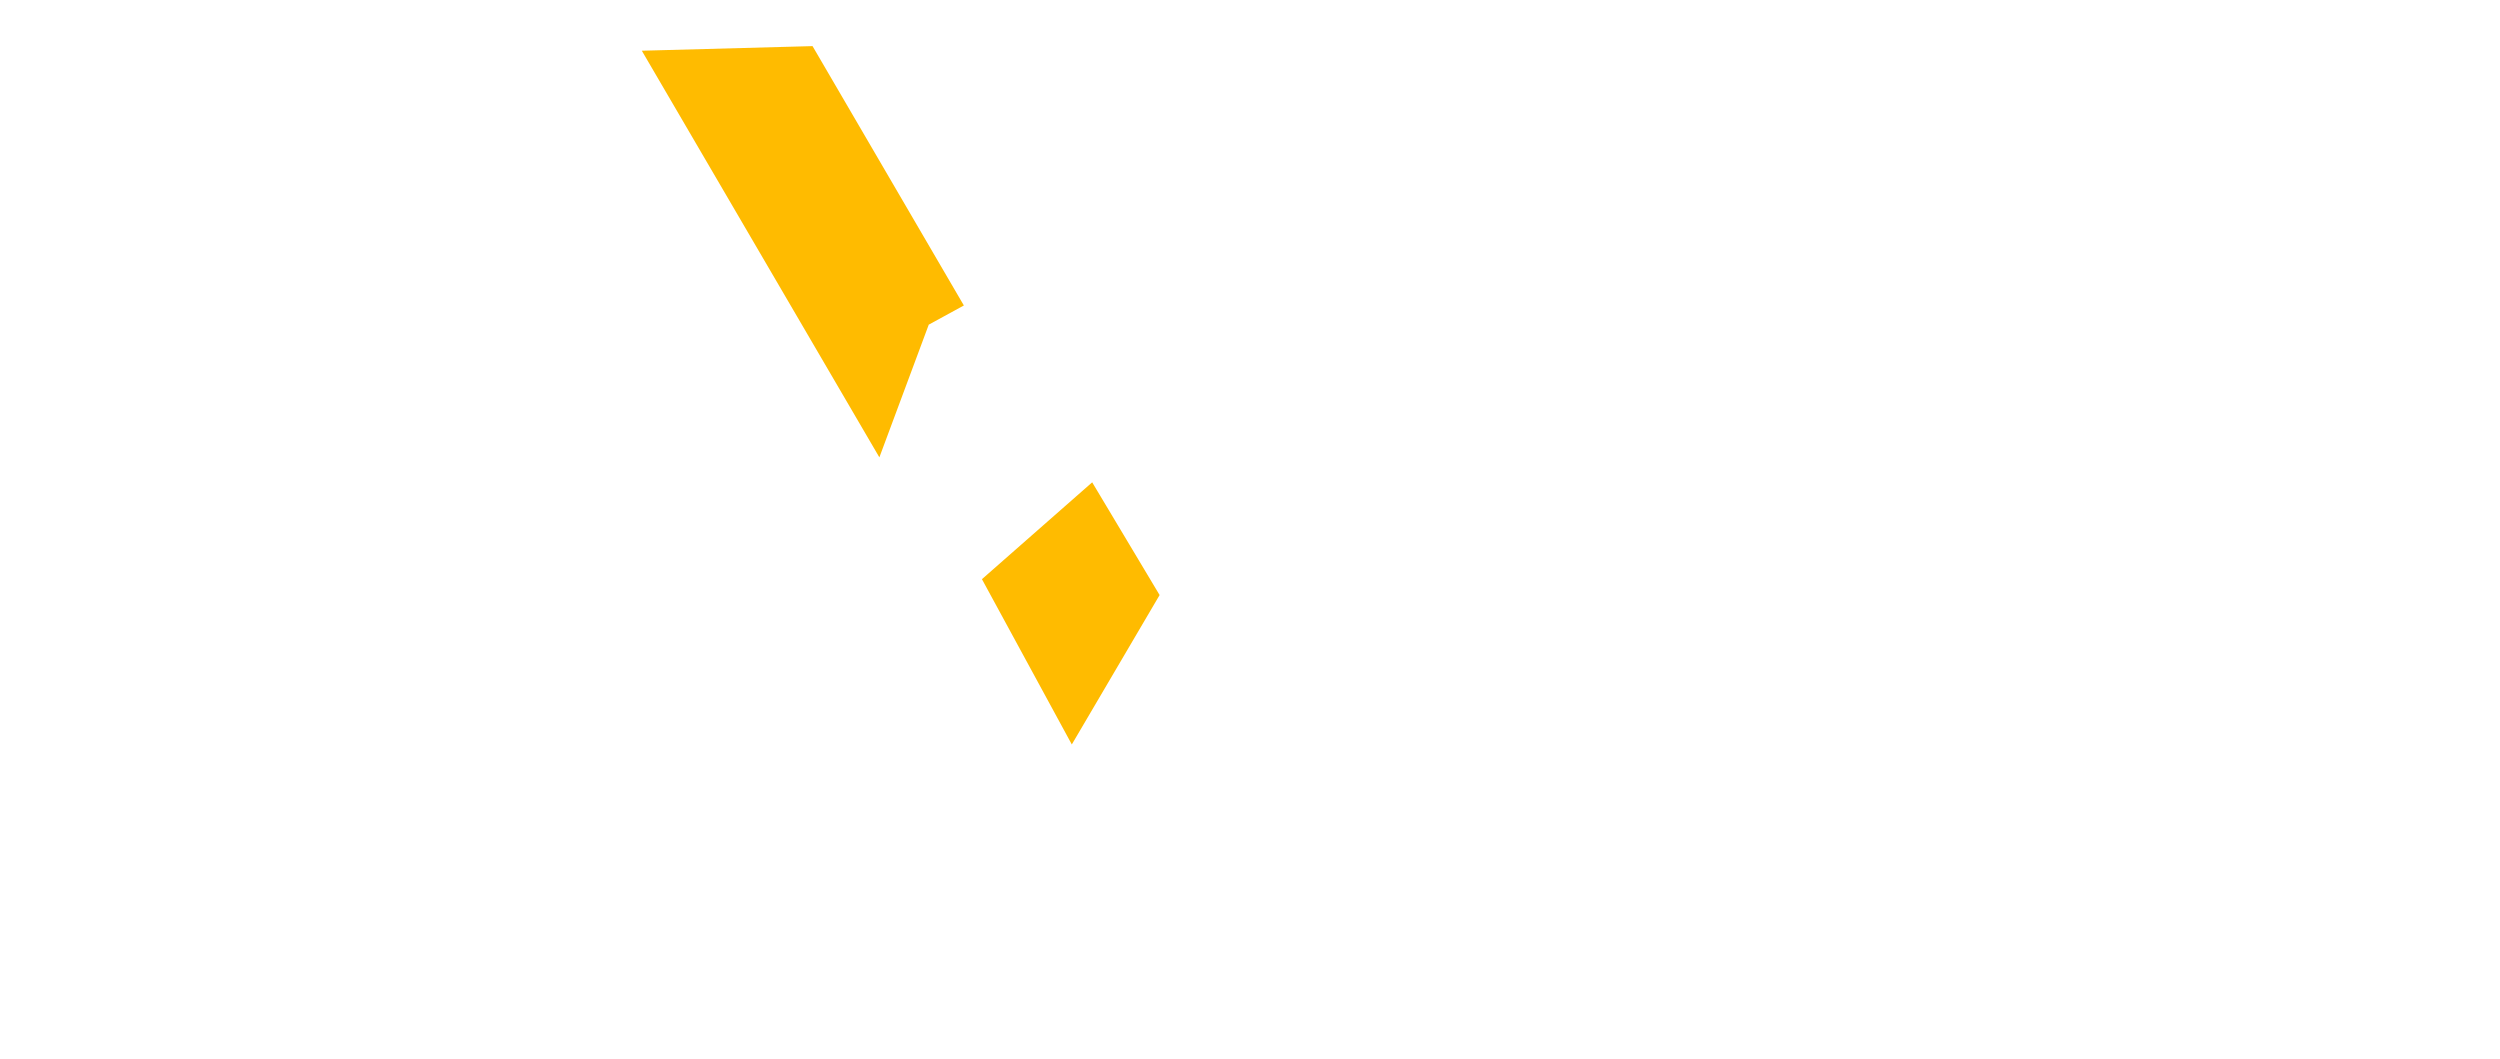 <svg width="1301" height="551" viewBox="0 0 1301 551" fill="none" xmlns="http://www.w3.org/2000/svg">
<ellipse cx="4.5" cy="107.986" rx="4.5" ry="4.492" fill="white" fill-opacity="0.38"/>
<ellipse cx="43.5" cy="107.986" rx="4.5" ry="4.492" fill="white" fill-opacity="0.38"/>
<ellipse cx="82.5" cy="107.986" rx="4.5" ry="4.492" fill="white" fill-opacity="0.38"/>
<ellipse cx="121.5" cy="107.986" rx="4.5" ry="4.492" fill="white" fill-opacity="0.38"/>
<ellipse cx="160.5" cy="107.986" rx="4.5" ry="4.492" fill="white" fill-opacity="0.38"/>
<ellipse cx="199.5" cy="107.986" rx="4.5" ry="4.492" fill="white" fill-opacity="0.38"/>
<ellipse cx="4.5" cy="146.916" rx="4.5" ry="4.492" fill="white" fill-opacity="0.38"/>
<ellipse cx="43.5" cy="146.916" rx="4.5" ry="4.492" fill="white" fill-opacity="0.38"/>
<ellipse cx="82.5" cy="146.916" rx="4.5" ry="4.492" fill="white" fill-opacity="0.38"/>
<ellipse cx="121.5" cy="146.916" rx="4.5" ry="4.492" fill="white" fill-opacity="0.38"/>
<ellipse cx="160.5" cy="146.916" rx="4.5" ry="4.492" fill="white" fill-opacity="0.38"/>
<ellipse cx="199.5" cy="146.916" rx="4.5" ry="4.492" fill="white" fill-opacity="0.38"/>
<ellipse cx="4.5" cy="179.857" rx="4.5" ry="4.492" fill="white" fill-opacity="0.38"/>
<ellipse cx="43.5" cy="179.857" rx="4.5" ry="4.492" fill="white" fill-opacity="0.38"/>
<ellipse cx="82.5" cy="179.857" rx="4.5" ry="4.492" fill="white" fill-opacity="0.38"/>
<ellipse cx="121.5" cy="179.857" rx="4.5" ry="4.492" fill="white" fill-opacity="0.38"/>
<ellipse cx="160.5" cy="179.857" rx="4.5" ry="4.492" fill="white" fill-opacity="0.38"/>
<ellipse cx="199.5" cy="179.857" rx="4.5" ry="4.492" fill="white" fill-opacity="0.38"/>
<ellipse cx="4.5" cy="212.797" rx="4.5" ry="4.492" fill="white" fill-opacity="0.38"/>
<ellipse cx="43.5" cy="212.797" rx="4.5" ry="4.492" fill="white" fill-opacity="0.38"/>
<ellipse cx="82.5" cy="212.797" rx="4.5" ry="4.492" fill="white" fill-opacity="0.38"/>
<ellipse cx="121.5" cy="212.797" rx="4.5" ry="4.492" fill="white" fill-opacity="0.38"/>
<ellipse cx="160.5" cy="212.797" rx="4.5" ry="4.492" fill="white" fill-opacity="0.38"/>
<ellipse cx="199.5" cy="212.797" rx="4.5" ry="4.492" fill="white" fill-opacity="0.38"/>
<ellipse cx="4.5" cy="245.738" rx="4.5" ry="4.492" fill="white" fill-opacity="0.38"/>
<ellipse cx="43.5" cy="245.738" rx="4.5" ry="4.492" fill="white" fill-opacity="0.38"/>
<ellipse cx="82.5" cy="245.738" rx="4.5" ry="4.492" fill="white" fill-opacity="0.38"/>
<ellipse cx="121.5" cy="245.738" rx="4.5" ry="4.492" fill="white" fill-opacity="0.38"/>
<ellipse cx="160.5" cy="245.738" rx="4.5" ry="4.492" fill="white" fill-opacity="0.38"/>
<ellipse cx="199.5" cy="245.738" rx="4.5" ry="4.492" fill="white" fill-opacity="0.38"/>
<ellipse cx="754.5" cy="221.781" rx="4.5" ry="4.492" fill="white" fill-opacity="0.38"/>
<ellipse cx="793.5" cy="221.781" rx="4.5" ry="4.492" fill="white" fill-opacity="0.38"/>
<ellipse cx="832.5" cy="221.781" rx="4.5" ry="4.492" fill="white" fill-opacity="0.38"/>
<ellipse cx="871.5" cy="221.781" rx="4.5" ry="4.492" fill="white" fill-opacity="0.38"/>
<ellipse cx="910.5" cy="221.781" rx="4.5" ry="4.492" fill="white" fill-opacity="0.38"/>
<ellipse cx="949.5" cy="221.781" rx="4.5" ry="4.492" fill="white" fill-opacity="0.38"/>
<ellipse cx="754.5" cy="260.711" rx="4.5" ry="4.492" fill="white" fill-opacity="0.38"/>
<ellipse cx="793.5" cy="260.711" rx="4.5" ry="4.492" fill="white" fill-opacity="0.38"/>
<ellipse cx="832.5" cy="260.711" rx="4.5" ry="4.492" fill="white" fill-opacity="0.38"/>
<ellipse cx="871.5" cy="260.711" rx="4.5" ry="4.492" fill="white" fill-opacity="0.38"/>
<ellipse cx="910.5" cy="260.711" rx="4.5" ry="4.492" fill="white" fill-opacity="0.38"/>
<ellipse cx="949.5" cy="260.711" rx="4.5" ry="4.492" fill="white" fill-opacity="0.38"/>
<ellipse cx="754.5" cy="293.651" rx="4.5" ry="4.492" fill="white" fill-opacity="0.38"/>
<ellipse cx="793.5" cy="293.651" rx="4.5" ry="4.492" fill="white" fill-opacity="0.38"/>
<ellipse cx="832.5" cy="293.651" rx="4.5" ry="4.492" fill="white" fill-opacity="0.38"/>
<ellipse cx="871.5" cy="293.651" rx="4.5" ry="4.492" fill="white" fill-opacity="0.38"/>
<ellipse cx="910.5" cy="293.651" rx="4.5" ry="4.492" fill="white" fill-opacity="0.38"/>
<ellipse cx="949.5" cy="293.651" rx="4.5" ry="4.492" fill="white" fill-opacity="0.38"/>
<ellipse cx="754.5" cy="326.592" rx="4.5" ry="4.492" fill="white" fill-opacity="0.38"/>
<ellipse cx="793.5" cy="326.592" rx="4.5" ry="4.492" fill="white" fill-opacity="0.38"/>
<ellipse cx="832.5" cy="326.592" rx="4.5" ry="4.492" fill="white" fill-opacity="0.38"/>
<ellipse cx="871.5" cy="326.592" rx="4.5" ry="4.492" fill="white" fill-opacity="0.38"/>
<ellipse cx="910.5" cy="326.592" rx="4.5" ry="4.492" fill="white" fill-opacity="0.38"/>
<ellipse cx="949.5" cy="326.592" rx="4.5" ry="4.492" fill="white" fill-opacity="0.38"/>
<ellipse cx="754.5" cy="359.533" rx="4.5" ry="4.492" fill="white" fill-opacity="0.38"/>
<ellipse cx="793.5" cy="359.533" rx="4.5" ry="4.492" fill="white" fill-opacity="0.38"/>
<ellipse cx="832.5" cy="359.533" rx="4.5" ry="4.492" fill="white" fill-opacity="0.38"/>
<ellipse cx="871.5" cy="359.533" rx="4.5" ry="4.492" fill="white" fill-opacity="0.38"/>
<ellipse cx="910.5" cy="359.533" rx="4.5" ry="4.492" fill="white" fill-opacity="0.38"/>
<ellipse cx="949.5" cy="359.533" rx="4.5" ry="4.492" fill="white" fill-opacity="0.38"/>
<g filter="url(#filter0_d)">
<path d="M5 136.696H20.168L36.872 186.52H37.256L53.96 136.696H68.744L45.704 199H27.368L5 136.696ZM75.278 135.736H89.294V147.064H75.278V135.736ZM75.278 152.536H89.294V199H75.278V152.536ZM125.22 199.96C122.852 199.96 120.868 199.864 119.268 199.672C117.668 199.48 116.068 199.096 114.468 198.52C112.676 197.944 111.204 197.144 110.052 196.12C108.964 195.096 108.068 193.688 107.364 191.896C106.596 190.04 106.212 187.896 106.212 185.464V161.176H96.804V152.536H106.212V139.096H120.228V152.536H132.996V161.176H120.228V183.064C120.228 185.304 120.42 187 120.804 188.152C121.188 189.24 121.924 190.04 123.012 190.552C124.1 191 125.764 191.224 128.004 191.224C128.9 191.224 130.564 191.064 132.996 190.744V199.48C129.988 199.8 127.396 199.96 125.22 199.96ZM154.234 198.616L135.706 152.536H150.97L161.434 185.368L170.938 152.536H185.434L159.994 218.968H145.786L154.234 198.616ZM205.515 199.96C201.163 199.96 197.899 199.576 195.723 198.808C193.611 197.976 192.107 196.536 191.211 194.488C190.379 192.376 189.963 189.24 189.963 185.08C189.963 181.368 190.411 178.456 191.307 176.344C192.267 174.232 193.771 172.728 195.819 171.832C197.931 170.872 200.811 170.392 204.459 170.392H220.203V167.224C220.203 165.24 219.915 163.768 219.339 162.808C218.827 161.848 217.835 161.176 216.363 160.792C214.955 160.408 212.811 160.216 209.931 160.216C205.963 160.216 200.523 160.6 193.611 161.368V152.536C198.667 151.896 204.587 151.576 211.371 151.576C217.323 151.576 221.899 152.024 225.099 152.92C228.363 153.816 230.699 155.352 232.107 157.528C233.515 159.704 234.219 162.872 234.219 167.032V199H220.491V194.776C219.403 196.632 217.931 197.944 216.075 198.712C214.219 199.544 210.699 199.96 205.515 199.96ZM210.987 191.224C213.803 191.224 215.819 191.128 217.035 190.936C217.931 190.808 218.539 190.616 218.859 190.36C219.243 190.104 219.563 189.688 219.819 189.112C220.075 188.664 220.203 187.992 220.203 187.096V178.072H210.603C208.427 178.072 206.891 178.232 205.995 178.552C205.099 178.808 204.491 179.384 204.171 180.28C203.851 181.112 203.691 182.616 203.691 184.792C203.691 186.904 203.851 188.376 204.171 189.208C204.491 190.04 205.099 190.584 205.995 190.84C206.955 191.096 208.619 191.224 210.987 191.224ZM246.55 152.536H260.374V158.2C261.462 153.784 266.422 151.576 275.254 151.576C281.206 151.576 285.366 152.664 287.734 154.84C290.166 156.952 291.382 160.312 291.382 164.92V199H277.366V166.744C277.366 164.952 277.174 163.608 276.79 162.712C276.47 161.816 275.766 161.176 274.678 160.792C273.654 160.408 272.054 160.216 269.878 160.216C267.126 160.216 265.11 160.408 263.83 160.792C262.55 161.112 261.686 161.72 261.238 162.616C260.79 163.512 260.566 164.888 260.566 166.744V199H246.55V152.536Z" fill="white"/>
</g>
<g filter="url(#filter1_d)">
<path d="M731.72 238.696H756.68C762.76 238.696 767.56 239.112 771.08 239.944C774.664 240.776 777.256 242.248 778.856 244.36C780.52 246.408 781.352 249.288 781.352 253V264.808C781.352 268.904 780.456 272.104 778.664 274.408C776.936 276.712 774.152 278.344 770.312 279.304C766.536 280.264 761.416 280.744 754.952 280.744H746.696V301H731.72V238.696ZM756.2 270.472C760.104 270.472 762.856 270.024 764.456 269.128C766.056 268.168 766.856 266.568 766.856 264.328V254.344C766.856 252.296 766.088 250.952 764.552 250.312C763.08 249.672 760.232 249.352 756.008 249.352H746.696V270.472H756.2ZM791.332 254.536H804.676V262.696C804.676 261.224 805.284 259.784 806.5 258.376C807.716 256.968 809.252 255.816 811.108 254.92C813.028 254.024 814.916 253.576 816.772 253.576H821.764V265.192H816.964C812.996 265.192 810.052 265.8 808.132 267.016C806.276 268.232 805.348 270.248 805.348 273.064V301H791.332V254.536ZM851.76 301.96C848.88 301.96 846.512 301.864 844.656 301.672C842.8 301.48 840.816 301.096 838.704 300.52C836.4 299.88 834.544 298.984 833.136 297.832C831.728 296.616 830.544 294.92 829.584 292.744C828.624 290.632 828.144 288.072 828.144 285.064V271.336C828.144 268.264 828.624 265.576 829.584 263.272C830.544 260.968 831.792 259.176 833.328 257.896C834.672 256.808 836.432 255.912 838.608 255.208C840.848 254.44 843.024 253.96 845.136 253.768C847.568 253.64 849.776 253.576 851.76 253.576C854.704 253.576 857.04 253.672 858.768 253.864C860.56 253.992 862.512 254.376 864.624 255.016C866.928 255.72 868.784 256.68 870.192 257.896C871.664 259.112 872.912 260.84 873.936 263.08C874.896 265.384 875.376 268.136 875.376 271.336V285.064C875.376 287.944 874.896 290.472 873.936 292.648C873.04 294.824 871.856 296.52 870.384 297.736C869.104 298.824 867.344 299.72 865.104 300.424C862.928 301.064 860.784 301.48 858.672 301.672C856.752 301.864 854.448 301.96 851.76 301.96ZM851.76 293.224C854.384 293.224 856.368 293.032 857.712 292.648C859.056 292.2 859.984 291.528 860.496 290.632C861.072 289.736 861.36 288.424 861.36 286.696V269.128C861.36 266.568 860.688 264.776 859.344 263.752C858 262.728 855.472 262.216 851.76 262.216C848.048 262.216 845.52 262.728 844.176 263.752C842.832 264.776 842.16 266.568 842.16 269.128V286.696C842.16 288.424 842.416 289.736 842.928 290.632C843.504 291.528 844.464 292.2 845.808 292.648C847.152 293.032 849.136 293.224 851.76 293.224ZM904.156 301.96C898.652 301.96 894.588 301.576 891.964 300.808C889.34 299.976 887.516 298.44 886.492 296.2C885.468 293.96 884.956 290.472 884.956 285.736V267.592C884.956 262.472 886.396 258.856 889.276 256.744C892.22 254.632 896.956 253.576 903.484 253.576C906.556 253.576 908.956 253.768 910.684 254.152C912.476 254.472 913.916 255.08 915.004 255.976C916.092 256.808 917.212 258.056 918.364 259.72V233.8H932.38V301H918.844V295.72C917.692 297.576 916.636 298.888 915.676 299.656C914.78 300.36 913.5 300.904 911.836 301.288C910.108 301.736 907.548 301.96 904.156 301.96ZM907.708 293.224C910.844 293.224 913.148 293.064 914.62 292.744C916.092 292.424 917.084 291.848 917.596 291.016C918.108 290.12 918.364 288.808 918.364 287.08V268.36C918.364 266.76 918.076 265.544 917.5 264.712C916.988 263.816 916.028 263.176 914.62 262.792C913.276 262.408 911.228 262.216 908.476 262.216C905.532 262.216 903.42 262.408 902.14 262.792C900.86 263.112 899.996 263.72 899.548 264.616C899.164 265.448 898.972 266.856 898.972 268.84V286.6C898.972 288.392 899.164 289.768 899.548 290.728C899.996 291.624 900.828 292.264 902.044 292.648C903.26 293.032 905.148 293.224 907.708 293.224ZM957.859 301.96C953.507 301.96 950.243 301.576 948.067 300.808C945.955 299.976 944.451 298.536 943.555 296.488C942.723 294.376 942.307 291.24 942.307 287.08C942.307 283.368 942.755 280.456 943.651 278.344C944.611 276.232 946.115 274.728 948.163 273.832C950.275 272.872 953.155 272.392 956.803 272.392H972.547V269.224C972.547 267.24 972.259 265.768 971.683 264.808C971.171 263.848 970.179 263.176 968.707 262.792C967.299 262.408 965.155 262.216 962.275 262.216C958.307 262.216 952.867 262.6 945.955 263.368V254.536C951.011 253.896 956.931 253.576 963.715 253.576C969.667 253.576 974.243 254.024 977.443 254.92C980.707 255.816 983.043 257.352 984.451 259.528C985.859 261.704 986.562 264.872 986.562 269.032V301H972.835V296.776C971.747 298.632 970.275 299.944 968.419 300.712C966.563 301.544 963.043 301.96 957.859 301.96ZM963.331 293.224C966.147 293.224 968.163 293.128 969.379 292.936C970.275 292.808 970.883 292.616 971.203 292.36C971.587 292.104 971.907 291.688 972.163 291.112C972.419 290.664 972.547 289.992 972.547 289.096V280.072H962.947C960.771 280.072 959.235 280.232 958.339 280.552C957.443 280.808 956.835 281.384 956.515 282.28C956.195 283.112 956.035 284.616 956.035 286.792C956.035 288.904 956.195 290.376 956.515 291.208C956.835 292.04 957.443 292.584 958.339 292.84C959.299 293.096 960.963 293.224 963.331 293.224ZM998.894 254.536H1012.72V260.2C1013.81 255.784 1018.77 253.576 1027.6 253.576C1033.55 253.576 1037.71 254.664 1040.08 256.84C1042.51 258.952 1043.73 262.312 1043.73 266.92V301H1029.71V268.744C1029.71 266.952 1029.52 265.608 1029.13 264.712C1028.81 263.816 1028.11 263.176 1027.02 262.792C1026 262.408 1024.4 262.216 1022.22 262.216C1019.47 262.216 1017.45 262.408 1016.17 262.792C1014.89 263.112 1014.03 263.72 1013.58 264.616C1013.13 265.512 1012.91 266.888 1012.91 268.744V301H998.894V254.536ZM1079.22 301.96C1076.85 301.96 1074.87 301.864 1073.27 301.672C1071.67 301.48 1070.07 301.096 1068.47 300.52C1066.68 299.944 1065.2 299.144 1064.05 298.12C1062.96 297.096 1062.07 295.688 1061.36 293.896C1060.6 292.04 1060.21 289.896 1060.21 287.464V263.176H1050.8V254.536H1060.21V241.096H1074.23V254.536H1087V263.176H1074.23V285.064C1074.23 287.304 1074.42 289 1074.8 290.152C1075.19 291.24 1075.92 292.04 1077.01 292.552C1078.1 293 1079.76 293.224 1082 293.224C1082.9 293.224 1084.56 293.064 1087 292.744V301.48C1083.99 301.8 1081.4 301.96 1079.22 301.96ZM1108.23 301.96C1103.88 301.96 1100.62 301.576 1098.44 300.808C1096.33 299.976 1094.83 298.536 1093.93 296.488C1093.1 294.376 1092.68 291.24 1092.68 287.08C1092.68 283.368 1093.13 280.456 1094.03 278.344C1094.99 276.232 1096.49 274.728 1098.54 273.832C1100.65 272.872 1103.53 272.392 1107.18 272.392H1122.92V269.224C1122.92 267.24 1122.63 265.768 1122.06 264.808C1121.55 263.848 1120.55 263.176 1119.08 262.792C1117.67 262.408 1115.53 262.216 1112.65 262.216C1108.68 262.216 1103.24 262.6 1096.33 263.368V254.536C1101.39 253.896 1107.31 253.576 1114.09 253.576C1120.04 253.576 1124.62 254.024 1127.82 254.92C1131.08 255.816 1133.42 257.352 1134.83 259.528C1136.23 261.704 1136.94 264.872 1136.94 269.032V301H1123.21V296.776C1122.12 298.632 1120.65 299.944 1118.79 300.712C1116.94 301.544 1113.42 301.96 1108.23 301.96ZM1113.71 293.224C1116.52 293.224 1118.54 293.128 1119.75 292.936C1120.65 292.808 1121.26 292.616 1121.58 292.36C1121.96 292.104 1122.28 291.688 1122.54 291.112C1122.79 290.664 1122.92 289.992 1122.92 289.096V280.072H1113.32C1111.15 280.072 1109.61 280.232 1108.71 280.552C1107.82 280.808 1107.21 281.384 1106.89 282.28C1106.57 283.112 1106.41 284.616 1106.41 286.792C1106.41 288.904 1106.57 290.376 1106.89 291.208C1107.21 292.04 1107.82 292.584 1108.71 292.84C1109.67 293.096 1111.34 293.224 1113.71 293.224ZM1171.93 301.96C1169.49 301.96 1167.57 301.896 1166.17 301.768C1164.76 301.704 1163.03 301.544 1160.98 301.288C1158.93 301.032 1157.24 300.584 1155.89 299.944C1154.61 299.304 1153.27 298.344 1151.86 297.064C1149.24 294.888 1147.93 291.176 1147.93 285.928V270.472C1147.93 266.248 1148.89 262.728 1150.81 259.912C1151.51 258.888 1152.53 257.96 1153.88 257.128C1155.29 256.232 1156.69 255.528 1158.1 255.016C1159.25 254.632 1160.79 254.312 1162.71 254.056C1164.63 253.8 1166.33 253.64 1167.8 253.576H1172.89C1176.47 253.576 1181.17 254.152 1187 255.304V264.52C1180.41 262.984 1175.35 262.216 1171.83 262.216C1165.37 262.216 1162.13 264.392 1162.13 268.744V285.832C1162.13 290.76 1165.69 293.224 1172.79 293.224C1176.25 293.224 1181.21 292.52 1187.67 291.112V300.328C1181.85 301.416 1176.6 301.96 1171.93 301.96ZM1195.58 233.8H1209.6V301H1195.58V233.8ZM1210.17 274.888L1225.44 254.536H1241.47L1225.34 274.792L1242.81 301H1226.97L1210.17 274.888ZM1264.8 301.96C1259.81 301.96 1253.7 301.48 1246.47 300.52V291.208C1255.36 292.552 1261.54 293.224 1264.99 293.224C1267.94 293.224 1270.11 292.936 1271.52 292.36C1272.93 291.784 1273.63 290.728 1273.63 289.192V286.312C1273.63 284.712 1273.19 283.592 1272.29 282.952C1271.39 282.248 1269.63 281.896 1267.01 281.896H1260.96C1256.03 281.896 1252.23 280.936 1249.54 279.016C1246.85 277.032 1245.51 274.152 1245.51 270.376V264.712C1245.51 260.68 1247.43 257.832 1251.27 256.168C1255.11 254.44 1260.9 253.576 1268.64 253.576C1271.71 253.576 1277.22 253.864 1285.15 254.44V263.368C1275.17 262.6 1269.54 262.216 1268.26 262.216C1264.48 262.216 1262.02 262.472 1260.87 262.984C1259.84 263.56 1259.33 264.616 1259.33 266.152V268.648C1259.33 269.48 1259.75 270.216 1260.58 270.856C1261.41 271.432 1262.63 271.72 1264.23 271.72H1270.37C1281.76 271.72 1287.46 275.432 1287.46 282.856V288.712C1287.46 290.952 1287.04 292.904 1286.21 294.568C1285.38 296.232 1284.29 297.544 1282.95 298.504C1281.67 299.4 1280 300.104 1277.95 300.616C1275.97 301.128 1273.89 301.48 1271.71 301.672C1269.73 301.864 1267.43 301.96 1264.8 301.96Z" fill="white"/>
</g>
<g filter="url(#filter2_d)">
<path d="M981.824 359.315C980.736 359.315 979.92 359.219 979.376 359.027C978.848 358.819 978.472 358.459 978.248 357.947C978.04 357.419 977.936 356.635 977.936 355.595C977.936 354.667 978.048 353.939 978.272 353.411C978.512 352.883 978.888 352.507 979.4 352.283C979.928 352.043 980.648 351.923 981.56 351.923H985.496V351.131C985.496 350.635 985.424 350.267 985.28 350.027C985.152 349.787 984.904 349.619 984.536 349.523C984.184 349.427 983.648 349.379 982.928 349.379C981.936 349.379 980.576 349.475 978.848 349.667V347.459C980.112 347.299 981.592 347.219 983.288 347.219C984.776 347.219 985.92 347.331 986.72 347.555C987.536 347.779 988.12 348.163 988.472 348.707C988.824 349.251 989 350.043 989 351.083V359.075H985.568V358.019C985.296 358.483 984.928 358.811 984.464 359.003C984 359.211 983.12 359.315 981.824 359.315ZM983.192 357.131C983.896 357.131 984.4 357.107 984.704 357.059C984.928 357.027 985.08 356.979 985.16 356.915C985.256 356.851 985.336 356.747 985.4 356.603C985.464 356.491 985.496 356.323 985.496 356.099V353.843H983.096C982.552 353.843 982.168 353.883 981.944 353.963C981.72 354.027 981.568 354.171 981.488 354.395C981.408 354.603 981.368 354.979 981.368 355.523C981.368 356.051 981.408 356.419 981.488 356.627C981.568 356.835 981.72 356.971 981.944 357.035C982.184 357.099 982.6 357.131 983.192 357.131ZM1002.32 364.355C1000.43 364.355 999.03 364.299 998.118 364.187V361.835C999.622 362.043 1001.02 362.147 1002.32 362.147C1003.5 362.147 1004.35 361.955 1004.86 361.571C1005.37 361.187 1005.63 360.547 1005.63 359.651V357.779C1005.34 358.195 1005.06 358.515 1004.79 358.739C1004.52 358.947 1004.16 359.091 1003.71 359.171C1003.28 359.267 1002.68 359.315 1001.91 359.315C1000.77 359.315 999.87 359.211 999.198 359.003C998.526 358.779 998.038 358.419 997.734 357.923C997.43 357.411 997.278 356.707 997.278 355.811V351.275C997.278 350.203 997.414 349.379 997.686 348.803C997.974 348.227 998.454 347.819 999.126 347.579C999.814 347.339 1000.8 347.219 1002.08 347.219C1002.91 347.219 1003.55 347.267 1004 347.363C1004.43 347.459 1004.76 347.603 1004.98 347.795C1005.21 347.987 1005.46 348.315 1005.75 348.779V347.459H1009.13V359.699C1009.13 361.347 1008.57 362.531 1007.43 363.251C1006.31 363.987 1004.61 364.355 1002.32 364.355ZM1003.16 357.131C1003.85 357.131 1004.36 357.083 1004.69 356.987C1005.05 356.891 1005.29 356.739 1005.41 356.531C1005.56 356.307 1005.63 355.995 1005.63 355.595V350.915C1005.63 350.483 1005.57 350.163 1005.44 349.955C1005.31 349.731 1005.06 349.579 1004.69 349.499C1004.33 349.419 1003.75 349.379 1002.97 349.379C1002.33 349.379 1001.85 349.427 1001.55 349.523C1001.25 349.619 1001.04 349.787 1000.93 350.027C1000.83 350.251 1000.78 350.587 1000.78 351.035V355.475C1000.78 355.971 1000.83 356.331 1000.93 356.555C1001.04 356.763 1001.25 356.915 1001.57 357.011C1001.89 357.091 1002.42 357.131 1003.16 357.131ZM1015.5 359.315C1014.42 359.315 1013.6 359.219 1013.06 359.027C1012.53 358.819 1012.15 358.459 1011.93 357.947C1011.72 357.419 1011.62 356.635 1011.62 355.595C1011.62 354.667 1011.73 353.939 1011.95 353.411C1012.19 352.883 1012.57 352.507 1013.08 352.283C1013.61 352.043 1014.33 351.923 1015.24 351.923H1019.18V351.131C1019.18 350.635 1019.1 350.267 1018.96 350.027C1018.83 349.787 1018.58 349.619 1018.22 349.523C1017.86 349.427 1017.33 349.379 1016.61 349.379C1015.62 349.379 1014.26 349.475 1012.53 349.667V347.459C1013.79 347.299 1015.27 347.219 1016.97 347.219C1018.46 347.219 1019.6 347.331 1020.4 347.555C1021.22 347.779 1021.8 348.163 1022.15 348.707C1022.5 349.251 1022.68 350.043 1022.68 351.083V359.075H1019.25V358.019C1018.98 358.483 1018.61 358.811 1018.14 359.003C1017.68 359.211 1016.8 359.315 1015.5 359.315ZM1016.87 357.131C1017.58 357.131 1018.08 357.107 1018.38 357.059C1018.61 357.027 1018.76 356.979 1018.84 356.915C1018.94 356.851 1019.02 356.747 1019.08 356.603C1019.14 356.491 1019.18 356.323 1019.18 356.099V353.843H1016.78C1016.23 353.843 1015.85 353.883 1015.62 353.963C1015.4 354.027 1015.25 354.171 1015.17 354.395C1015.09 354.603 1015.05 354.979 1015.05 355.523C1015.05 356.051 1015.09 356.419 1015.17 356.627C1015.25 356.835 1015.4 356.971 1015.62 357.035C1015.86 357.099 1016.28 357.131 1016.87 357.131ZM1025.76 347.459H1029.27V348.875C1029.49 347.771 1030.63 347.219 1032.7 347.219C1033.79 347.219 1034.61 347.363 1035.17 347.651C1035.73 347.923 1036.11 348.355 1036.3 348.947C1036.49 348.339 1036.86 347.899 1037.4 347.627C1037.96 347.355 1038.8 347.219 1039.92 347.219C1040.93 347.219 1041.71 347.339 1042.25 347.579C1042.79 347.803 1043.17 348.155 1043.38 348.635C1043.6 349.115 1043.71 349.755 1043.71 350.555V359.075H1040.21V351.035C1040.21 350.523 1040.18 350.163 1040.11 349.955C1040.05 349.731 1039.91 349.579 1039.68 349.499C1039.47 349.419 1039.11 349.379 1038.58 349.379C1037.92 349.379 1037.45 349.419 1037.16 349.499C1036.89 349.579 1036.71 349.731 1036.61 349.955C1036.53 350.163 1036.49 350.523 1036.49 351.035V359.075H1032.99V351.035C1032.99 350.523 1032.95 350.163 1032.89 349.955C1032.83 349.731 1032.68 349.579 1032.46 349.499C1032.25 349.419 1031.88 349.379 1031.35 349.379C1030.7 349.379 1030.23 349.419 1029.94 349.499C1029.67 349.579 1029.48 349.731 1029.39 349.955C1029.31 350.163 1029.27 350.523 1029.27 351.035V359.075H1025.76V347.459ZM1052.62 359.315C1048.51 359.315 1046.45 358.059 1046.45 355.547V351.371C1046.45 349.915 1046.91 348.859 1047.84 348.203C1048.79 347.547 1050.23 347.219 1052.19 347.219C1054.03 347.219 1055.37 347.539 1056.22 348.179C1057.08 348.803 1057.51 349.867 1057.51 351.371V354.203H1049.98V355.259C1049.98 355.931 1050.22 356.411 1050.7 356.699C1051.18 356.987 1052.04 357.131 1053.29 357.131C1054.44 357.131 1055.74 356.963 1057.18 356.627V358.859C1055.75 359.163 1054.23 359.315 1052.62 359.315ZM1054.18 352.211V350.531C1054.18 350.147 1054.02 349.859 1053.7 349.667C1053.39 349.475 1052.87 349.379 1052.14 349.379C1051.29 349.379 1050.72 349.475 1050.43 349.667C1050.13 349.875 1049.98 350.163 1049.98 350.531V352.211H1054.18ZM1059.62 350.867H1067.01V353.555H1059.62V350.867ZM1073.96 359.315C1072.58 359.315 1071.57 359.219 1070.91 359.027C1070.26 358.819 1069.8 358.435 1069.54 357.875C1069.29 357.315 1069.16 356.443 1069.16 355.259V350.723C1069.16 349.443 1069.52 348.539 1070.24 348.011C1070.98 347.483 1072.16 347.219 1073.79 347.219C1074.56 347.219 1075.16 347.267 1075.59 347.363C1076.04 347.443 1076.4 347.595 1076.67 347.819C1076.94 348.027 1077.22 348.339 1077.51 348.755V342.275H1081.02V359.075H1077.63V357.755C1077.34 358.219 1077.08 358.547 1076.84 358.739C1076.62 358.915 1076.3 359.051 1075.88 359.147C1075.45 359.259 1074.81 359.315 1073.96 359.315ZM1074.85 357.131C1075.63 357.131 1076.21 357.091 1076.58 357.011C1076.94 356.931 1077.19 356.787 1077.32 356.579C1077.45 356.355 1077.51 356.027 1077.51 355.595V350.915C1077.51 350.515 1077.44 350.211 1077.3 350.003C1077.17 349.779 1076.93 349.619 1076.58 349.523C1076.24 349.427 1075.73 349.379 1075.04 349.379C1074.3 349.379 1073.78 349.427 1073.46 349.523C1073.14 349.603 1072.92 349.755 1072.81 349.979C1072.71 350.187 1072.66 350.539 1072.66 351.035V355.475C1072.66 355.923 1072.71 356.267 1072.81 356.507C1072.92 356.731 1073.13 356.891 1073.43 356.987C1073.74 357.083 1074.21 357.131 1074.85 357.131ZM1089.93 359.315C1085.82 359.315 1083.76 358.059 1083.76 355.547V351.371C1083.76 349.915 1084.23 348.859 1085.15 348.203C1086.1 347.547 1087.55 347.219 1089.5 347.219C1091.34 347.219 1092.68 347.539 1093.53 348.179C1094.39 348.803 1094.83 349.867 1094.83 351.371V354.203H1087.29V355.259C1087.29 355.931 1087.53 356.411 1088.01 356.699C1088.49 356.987 1089.35 357.131 1090.6 357.131C1091.75 357.131 1093.05 356.963 1094.49 356.627V358.859C1093.07 359.163 1091.55 359.315 1089.93 359.315ZM1091.49 352.211V350.531C1091.49 350.147 1091.33 349.859 1091.01 349.667C1090.71 349.475 1090.19 349.379 1089.45 349.379C1088.6 349.379 1088.03 349.475 1087.75 349.667C1087.44 349.875 1087.29 350.163 1087.29 350.531V352.211H1091.49ZM1095.97 347.459H1099.69L1102.23 355.499L1104.68 347.459H1108.21L1103.94 359.075H1100.38L1095.97 347.459ZM1115.57 359.315C1111.46 359.315 1109.4 358.059 1109.4 355.547V351.371C1109.4 349.915 1109.87 348.859 1110.8 348.203C1111.74 347.547 1113.19 347.219 1115.14 347.219C1116.98 347.219 1118.32 347.539 1119.17 348.179C1120.04 348.803 1120.47 349.867 1120.47 351.371V354.203H1112.93V355.259C1112.93 355.931 1113.17 356.411 1113.65 356.699C1114.13 356.987 1115 357.131 1116.24 357.131C1117.4 357.131 1118.69 356.963 1120.13 356.627V358.859C1118.71 359.163 1117.19 359.315 1115.57 359.315ZM1117.13 352.211V350.531C1117.13 350.147 1116.97 349.859 1116.65 349.667C1116.35 349.475 1115.83 349.379 1115.09 349.379C1114.24 349.379 1113.68 349.475 1113.39 349.667C1113.08 349.875 1112.93 350.163 1112.93 350.531V352.211H1117.13ZM1123.24 342.275H1126.75V359.075H1123.24V342.275ZM1135.49 359.315C1134.77 359.315 1134.17 359.291 1133.71 359.243C1133.25 359.195 1132.75 359.099 1132.22 358.955C1131.65 358.795 1131.18 358.571 1130.83 358.283C1130.48 357.979 1130.18 357.555 1129.94 357.011C1129.7 356.483 1129.58 355.843 1129.58 355.091V351.659C1129.58 350.891 1129.7 350.219 1129.94 349.643C1130.18 349.067 1130.49 348.619 1130.88 348.299C1131.21 348.027 1131.65 347.803 1132.2 347.627C1132.76 347.435 1133.3 347.315 1133.83 347.267C1134.44 347.235 1134.99 347.219 1135.49 347.219C1136.22 347.219 1136.81 347.243 1137.24 347.291C1137.69 347.323 1138.17 347.419 1138.7 347.579C1139.28 347.755 1139.74 347.995 1140.09 348.299C1140.46 348.603 1140.77 349.035 1141.03 349.595C1141.27 350.171 1141.39 350.859 1141.39 351.659V355.091C1141.39 355.811 1141.27 356.443 1141.03 356.987C1140.81 357.531 1140.51 357.955 1140.14 358.259C1139.82 358.531 1139.38 358.755 1138.82 358.931C1138.28 359.091 1137.74 359.195 1137.21 359.243C1136.73 359.291 1136.16 359.315 1135.49 359.315ZM1135.49 357.131C1136.14 357.131 1136.64 357.083 1136.97 356.987C1137.31 356.875 1137.54 356.707 1137.67 356.483C1137.81 356.259 1137.89 355.931 1137.89 355.499V351.107C1137.89 350.467 1137.72 350.019 1137.38 349.763C1137.05 349.507 1136.41 349.379 1135.49 349.379C1134.56 349.379 1133.93 349.507 1133.59 349.763C1133.25 350.019 1133.09 350.467 1133.09 351.107V355.499C1133.09 355.931 1133.15 356.259 1133.28 356.483C1133.42 356.707 1133.66 356.875 1134 356.987C1134.33 357.083 1134.83 357.131 1135.49 357.131ZM1144.12 347.459H1147.43V348.611C1147.64 348.099 1148.05 347.739 1148.66 347.531C1149.27 347.323 1150.17 347.219 1151.37 347.219C1152.38 347.219 1153.19 347.299 1153.79 347.459C1154.42 347.619 1154.89 347.875 1155.21 348.227C1155.51 348.579 1155.72 348.971 1155.83 349.403C1155.95 349.819 1156 350.395 1156 351.131V354.947C1156 356.099 1155.83 356.987 1155.5 357.611C1155.16 358.235 1154.64 358.675 1153.94 358.931C1153.25 359.187 1152.31 359.315 1151.11 359.315C1149.95 359.315 1149.12 359.219 1148.61 359.027C1148.1 358.835 1147.77 358.459 1147.63 357.899V364.067H1144.12V347.459ZM1150.03 357.131C1150.71 357.131 1151.23 357.083 1151.59 356.987C1151.94 356.891 1152.18 356.723 1152.31 356.483C1152.43 356.243 1152.5 355.883 1152.5 355.403V351.107C1152.5 350.579 1152.44 350.203 1152.33 349.979C1152.22 349.739 1151.99 349.579 1151.66 349.499C1151.32 349.419 1150.77 349.379 1150 349.379C1149.35 349.379 1148.84 349.435 1148.49 349.547C1148.15 349.659 1147.92 349.835 1147.79 350.075C1147.68 350.315 1147.63 350.659 1147.63 351.107V355.403C1147.63 355.883 1147.68 356.243 1147.79 356.483C1147.92 356.723 1148.15 356.891 1148.49 356.987C1148.83 357.083 1149.34 357.131 1150.03 357.131ZM1158.84 343.259H1162.35V346.091H1158.84V343.259ZM1158.84 347.459H1162.35V359.075H1158.84V347.459ZM1165.52 347.459H1168.98V348.875C1169.25 347.771 1170.49 347.219 1172.7 347.219C1174.18 347.219 1175.22 347.491 1175.82 348.035C1176.42 348.563 1176.73 349.403 1176.73 350.555V359.075H1173.22V351.011C1173.22 350.563 1173.18 350.227 1173.08 350.003C1173 349.779 1172.82 349.619 1172.55 349.523C1172.3 349.427 1171.9 349.379 1171.35 349.379C1170.66 349.379 1170.16 349.427 1169.84 349.523C1169.52 349.603 1169.3 349.755 1169.19 349.979C1169.08 350.203 1169.02 350.547 1169.02 351.011V359.075H1165.52V347.459ZM1184.5 364.355C1182.61 364.355 1181.21 364.299 1180.3 364.187V361.835C1181.8 362.043 1183.2 362.147 1184.5 362.147C1185.68 362.147 1186.53 361.955 1187.04 361.571C1187.55 361.187 1187.81 360.547 1187.81 359.651V357.779C1187.52 358.195 1187.24 358.515 1186.97 358.739C1186.7 358.947 1186.34 359.091 1185.89 359.171C1185.46 359.267 1184.86 359.315 1184.09 359.315C1182.95 359.315 1182.05 359.211 1181.38 359.003C1180.71 358.779 1180.22 358.419 1179.91 357.923C1179.61 357.411 1179.46 356.707 1179.46 355.811V351.275C1179.46 350.203 1179.59 349.379 1179.87 348.803C1180.15 348.227 1180.63 347.819 1181.31 347.579C1181.99 347.339 1182.98 347.219 1184.26 347.219C1185.09 347.219 1185.73 347.267 1186.18 347.363C1186.61 347.459 1186.94 347.603 1187.16 347.795C1187.39 347.987 1187.64 348.315 1187.93 348.779V347.459H1191.31V359.699C1191.31 361.347 1190.75 362.531 1189.61 363.251C1188.49 363.987 1186.79 364.355 1184.5 364.355ZM1185.34 357.131C1186.03 357.131 1186.54 357.083 1186.87 356.987C1187.23 356.891 1187.47 356.739 1187.59 356.531C1187.74 356.307 1187.81 355.995 1187.81 355.595V350.915C1187.81 350.483 1187.75 350.163 1187.62 349.955C1187.49 349.731 1187.24 349.579 1186.87 349.499C1186.51 349.419 1185.93 349.379 1185.15 349.379C1184.51 349.379 1184.03 349.427 1183.73 349.523C1183.43 349.619 1183.22 349.787 1183.11 350.027C1183.01 350.251 1182.96 350.587 1182.96 351.035V355.475C1182.96 355.971 1183.01 356.331 1183.11 356.555C1183.22 356.763 1183.43 356.915 1183.75 357.011C1184.07 357.091 1184.6 357.131 1185.34 357.131ZM1204.27 359.315C1203.02 359.315 1201.49 359.195 1199.69 358.955V356.627C1201.91 356.963 1203.45 357.131 1204.32 357.131C1205.05 357.131 1205.6 357.059 1205.95 356.915C1206.3 356.771 1206.48 356.507 1206.48 356.123V355.403C1206.48 355.003 1206.37 354.723 1206.14 354.563C1205.92 354.387 1205.48 354.299 1204.82 354.299H1203.31C1202.08 354.299 1201.13 354.059 1200.45 353.579C1199.78 353.083 1199.45 352.363 1199.45 351.419V350.003C1199.45 348.995 1199.93 348.283 1200.89 347.867C1201.85 347.435 1203.29 347.219 1205.23 347.219C1206 347.219 1207.37 347.291 1209.36 347.435V349.667C1206.86 349.475 1205.45 349.379 1205.13 349.379C1204.19 349.379 1203.57 349.443 1203.29 349.571C1203.03 349.715 1202.9 349.979 1202.9 350.363V350.987C1202.9 351.195 1203.01 351.379 1203.21 351.539C1203.42 351.683 1203.73 351.755 1204.13 351.755H1205.66C1208.51 351.755 1209.93 352.683 1209.93 354.539V356.003C1209.93 356.563 1209.83 357.051 1209.62 357.467C1209.41 357.883 1209.14 358.211 1208.81 358.451C1208.49 358.675 1208.07 358.851 1207.56 358.979C1207.06 359.107 1206.54 359.195 1206 359.243C1205.5 359.291 1204.93 359.315 1204.27 359.315ZM1218.34 359.315C1217.75 359.315 1217.26 359.291 1216.86 359.243C1216.46 359.195 1216.06 359.099 1215.66 358.955C1215.21 358.811 1214.84 358.611 1214.55 358.355C1214.28 358.099 1214.06 357.747 1213.88 357.299C1213.69 356.835 1213.59 356.299 1213.59 355.691V349.619H1211.24V347.459H1213.59V344.099H1217.1V347.459H1220.29V349.619H1217.1V355.091C1217.1 355.651 1217.14 356.075 1217.24 356.363C1217.34 356.635 1217.52 356.835 1217.79 356.963C1218.06 357.075 1218.48 357.131 1219.04 357.131C1219.26 357.131 1219.68 357.091 1220.29 357.011V359.195C1219.54 359.275 1218.89 359.315 1218.34 359.315ZM1226.34 359.315C1224.85 359.315 1223.81 359.051 1223.2 358.523C1222.61 357.979 1222.31 357.131 1222.31 355.979V347.459H1225.81V355.499C1225.81 355.947 1225.85 356.283 1225.93 356.507C1226.03 356.731 1226.21 356.891 1226.46 356.987C1226.73 357.083 1227.14 357.131 1227.69 357.131C1228.37 357.131 1228.88 357.091 1229.2 357.011C1229.52 356.915 1229.73 356.755 1229.85 356.531C1229.96 356.307 1230.01 355.963 1230.01 355.499V347.459H1233.52V359.075H1230.06V357.659C1229.81 358.763 1228.57 359.315 1226.34 359.315ZM1241.05 359.315C1239.67 359.315 1238.65 359.219 1238 359.027C1237.34 358.819 1236.89 358.435 1236.63 357.875C1236.37 357.315 1236.25 356.443 1236.25 355.259V350.723C1236.25 349.443 1236.61 348.539 1237.33 348.011C1238.06 347.483 1239.25 347.219 1240.88 347.219C1241.65 347.219 1242.25 347.267 1242.68 347.363C1243.13 347.443 1243.49 347.595 1243.76 347.819C1244.03 348.027 1244.31 348.339 1244.6 348.755V342.275H1248.1V359.075H1244.72V357.755C1244.43 358.219 1244.17 358.547 1243.93 358.739C1243.7 358.915 1243.38 359.051 1242.97 359.147C1242.53 359.259 1241.89 359.315 1241.05 359.315ZM1241.93 357.131C1242.72 357.131 1243.29 357.091 1243.66 357.011C1244.03 356.931 1244.28 356.787 1244.41 356.579C1244.53 356.355 1244.6 356.027 1244.6 355.595V350.915C1244.6 350.515 1244.53 350.211 1244.38 350.003C1244.25 349.779 1244.01 349.619 1243.66 349.523C1243.33 349.427 1242.81 349.379 1242.13 349.379C1241.39 349.379 1240.86 349.427 1240.54 349.523C1240.22 349.603 1240.01 349.755 1239.89 349.979C1239.8 350.187 1239.75 350.539 1239.75 351.035V355.475C1239.75 355.923 1239.8 356.267 1239.89 356.507C1240.01 356.731 1240.21 356.891 1240.52 356.987C1240.82 357.083 1241.29 357.131 1241.93 357.131ZM1251.28 343.259H1254.78V346.091H1251.28V343.259ZM1251.28 347.459H1254.78V359.075H1251.28V347.459ZM1263.53 359.315C1262.81 359.315 1262.21 359.291 1261.75 359.243C1261.29 359.195 1260.79 359.099 1260.26 358.955C1259.69 358.795 1259.22 358.571 1258.87 358.283C1258.52 357.979 1258.22 357.555 1257.98 357.011C1257.74 356.483 1257.62 355.843 1257.62 355.091V351.659C1257.62 350.891 1257.74 350.219 1257.98 349.643C1258.22 349.067 1258.53 348.619 1258.92 348.299C1259.25 348.027 1259.69 347.803 1260.24 347.627C1260.8 347.435 1261.34 347.315 1261.87 347.267C1262.48 347.235 1263.03 347.219 1263.53 347.219C1264.26 347.219 1264.85 347.243 1265.28 347.291C1265.73 347.323 1266.21 347.419 1266.74 347.579C1267.32 347.755 1267.78 347.995 1268.13 348.299C1268.5 348.603 1268.81 349.035 1269.07 349.595C1269.31 350.171 1269.43 350.859 1269.43 351.659V355.091C1269.43 355.811 1269.31 356.443 1269.07 356.987C1268.85 357.531 1268.55 357.955 1268.18 358.259C1267.86 358.531 1267.42 358.755 1266.86 358.931C1266.32 359.091 1265.78 359.195 1265.25 359.243C1264.77 359.291 1264.2 359.315 1263.53 359.315ZM1263.53 357.131C1264.18 357.131 1264.68 357.083 1265.01 356.987C1265.35 356.875 1265.58 356.707 1265.71 356.483C1265.85 356.259 1265.93 355.931 1265.93 355.499V351.107C1265.93 350.467 1265.76 350.019 1265.42 349.763C1265.09 349.507 1264.45 349.379 1263.53 349.379C1262.6 349.379 1261.97 349.507 1261.63 349.763C1261.29 350.019 1261.13 350.467 1261.13 351.107V355.499C1261.13 355.931 1261.19 356.259 1261.32 356.483C1261.46 356.707 1261.7 356.875 1262.04 356.987C1262.37 357.083 1262.87 357.131 1263.53 357.131Z" fill="white"/>
</g>
<g filter="url(#filter3_d)">
<path d="M302.52 511.636H319.116V515.632H308.136V520.924H311.628C313.788 520.924 315.516 521.056 316.812 521.32C318.108 521.56 319.092 522.04 319.764 522.76C320.46 523.456 320.808 524.464 320.808 525.784V529.456C320.808 533.152 317.664 535 311.376 535H302.52V511.636ZM311.124 531.004C312.54 531.004 313.572 530.812 314.22 530.428C314.868 530.02 315.192 529.408 315.192 528.592V526.828C315.192 526.084 314.88 525.58 314.256 525.316C313.632 525.052 312.612 524.92 311.196 524.92H308.1V531.004H311.124ZM332.91 535.36C331.83 535.36 330.942 535.324 330.246 535.252C329.55 535.18 328.806 535.036 328.014 534.82C327.15 534.58 326.454 534.244 325.926 533.812C325.398 533.356 324.954 532.72 324.594 531.904C324.234 531.112 324.054 530.152 324.054 529.024V523.876C324.054 522.724 324.234 521.716 324.594 520.852C324.954 519.988 325.422 519.316 325.998 518.836C326.502 518.428 327.162 518.092 327.978 517.828C328.818 517.54 329.634 517.36 330.426 517.288C331.338 517.24 332.166 517.216 332.91 517.216C334.014 517.216 334.89 517.252 335.538 517.324C336.21 517.372 336.942 517.516 337.734 517.756C338.598 518.02 339.294 518.38 339.822 518.836C340.374 519.292 340.842 519.94 341.226 520.78C341.586 521.644 341.766 522.676 341.766 523.876V529.024C341.766 530.104 341.586 531.052 341.226 531.868C340.89 532.684 340.446 533.32 339.894 533.776C339.414 534.184 338.754 534.52 337.914 534.784C337.098 535.024 336.294 535.18 335.502 535.252C334.782 535.324 333.918 535.36 332.91 535.36ZM332.91 532.084C333.894 532.084 334.638 532.012 335.142 531.868C335.646 531.7 335.994 531.448 336.186 531.112C336.402 530.776 336.51 530.284 336.51 529.636V523.048C336.51 522.088 336.258 521.416 335.754 521.032C335.25 520.648 334.302 520.456 332.91 520.456C331.518 520.456 330.57 520.648 330.066 521.032C329.562 521.416 329.31 522.088 329.31 523.048V529.636C329.31 530.284 329.406 530.776 329.598 531.112C329.814 531.448 330.174 531.7 330.678 531.868C331.182 532.012 331.926 532.084 332.91 532.084ZM346.655 535.288C346.127 535.288 345.503 535.216 344.783 535.072V531.184C345.071 531.232 345.371 531.256 345.683 531.256C346.571 531.256 347.291 530.98 347.843 530.428C348.395 529.876 348.815 528.796 349.103 527.188C349.415 525.58 349.571 523.252 349.571 520.204V517.576H363.215V535H357.959V520.924H353.963V521.356C353.963 525.076 353.639 527.956 352.991 529.996C352.343 532.036 351.491 533.428 350.435 534.172C349.379 534.916 348.119 535.288 346.655 535.288ZM367.835 517.576H373.091V523.408H375.107C377.531 523.408 379.331 523.54 380.507 523.804C381.707 524.068 382.523 524.536 382.955 525.208C383.411 525.88 383.639 526.912 383.639 528.304V530.356C383.639 532.012 382.955 533.2 381.587 533.92C380.219 534.64 378.095 535 375.215 535H367.835V517.576ZM374.963 531.724C375.923 531.724 376.631 531.664 377.087 531.544C377.543 531.4 377.843 531.184 377.987 530.896C378.131 530.608 378.203 530.176 378.203 529.6V528.628C378.203 528.1 378.107 527.704 377.915 527.44C377.747 527.152 377.435 526.96 376.979 526.864C376.547 526.768 375.899 526.72 375.035 526.72H373.019V531.724H374.963ZM387.593 517.576H392.849V531.652H397.637V517.576H402.893V531.652H407.681V517.576H412.937V535H387.593V517.576ZM426.294 535.36C420.126 535.36 417.042 533.476 417.042 529.708V523.444C417.042 521.26 417.738 519.676 419.13 518.692C420.546 517.708 422.718 517.216 425.646 517.216C428.406 517.216 430.422 517.696 431.694 518.656C432.99 519.592 433.638 521.188 433.638 523.444V527.692H422.334V529.276C422.334 530.284 422.694 531.004 423.414 531.436C424.134 531.868 425.43 532.084 427.302 532.084C429.03 532.084 430.974 531.832 433.134 531.328V534.676C430.998 535.132 428.718 535.36 426.294 535.36ZM428.634 524.704V522.184C428.634 521.608 428.394 521.176 427.914 520.888C427.458 520.6 426.678 520.456 425.574 520.456C424.302 520.456 423.45 520.6 423.018 520.888C422.562 521.2 422.334 521.632 422.334 522.184V524.704H428.634ZM437.692 530.032H443.164L439.78 539.032H436.036L437.692 530.032ZM465.459 527.296C464.979 528.976 463.203 529.816 460.131 529.816C458.067 529.816 456.615 529.384 455.775 528.52C454.935 527.632 454.515 526.3 454.515 524.524V517.576H459.627V523.732C459.627 524.452 459.675 525.004 459.771 525.388C459.867 525.772 460.083 526.06 460.419 526.252C460.779 526.444 461.331 526.54 462.075 526.54C463.107 526.54 463.863 526.444 464.343 526.252C464.823 526.036 465.123 525.736 465.243 525.352C465.387 524.968 465.459 524.392 465.459 523.624V517.576H470.715V535H465.459V527.296ZM484.056 535.36C477.888 535.36 474.804 533.476 474.804 529.708V523.444C474.804 521.26 475.5 519.676 476.892 518.692C478.308 517.708 480.48 517.216 483.408 517.216C486.168 517.216 488.184 517.696 489.456 518.656C490.752 519.592 491.4 521.188 491.4 523.444V527.692H480.096V529.276C480.096 530.284 480.456 531.004 481.176 531.436C481.896 531.868 483.192 532.084 485.064 532.084C486.792 532.084 488.736 531.832 490.896 531.328V534.676C488.76 535.132 486.48 535.36 484.056 535.36ZM486.396 524.704V522.184C486.396 521.608 486.156 521.176 485.676 520.888C485.22 520.6 484.44 520.456 483.336 520.456C482.064 520.456 481.212 520.6 480.78 520.888C480.324 521.2 480.096 521.632 480.096 522.184V524.704H486.396ZM495.417 517.576H502.113L506.361 529.6L510.861 517.576H517.197V535H512.445V523.768H512.229L508.017 535H504.309L500.241 523.768H500.025V535H495.417V517.576ZM530.117 517.576H547.001V535H541.745V520.924H535.373V535H530.117V517.576ZM551.597 517.576H556.565V519.304C556.877 518.536 557.489 517.996 558.401 517.684C559.313 517.372 560.669 517.216 562.469 517.216C563.981 517.216 565.193 517.336 566.105 517.576C567.041 517.816 567.749 518.2 568.229 518.728C568.685 519.256 568.997 519.844 569.165 520.492C569.333 521.116 569.417 521.98 569.417 523.084V528.808C569.417 530.536 569.165 531.868 568.661 532.804C568.157 533.74 567.377 534.4 566.321 534.784C565.289 535.168 563.873 535.36 562.073 535.36C560.345 535.36 559.097 535.216 558.329 534.928C557.561 534.64 557.069 534.076 556.853 533.236V542.488H551.597V517.576ZM560.453 532.084C561.485 532.084 562.265 532.012 562.793 531.868C563.321 531.724 563.681 531.472 563.873 531.112C564.065 530.752 564.161 530.212 564.161 529.492V523.048C564.161 522.256 564.077 521.692 563.909 521.356C563.741 520.996 563.405 520.756 562.901 520.636C562.397 520.516 561.569 520.456 560.417 520.456C559.433 520.456 558.677 520.54 558.149 520.708C557.645 520.876 557.297 521.14 557.105 521.5C556.937 521.86 556.853 522.376 556.853 523.048V529.492C556.853 530.212 556.937 530.752 557.105 531.112C557.297 531.472 557.645 531.724 558.149 531.868C558.653 532.012 559.421 532.084 560.453 532.084ZM581.886 535.36C580.806 535.36 579.918 535.324 579.222 535.252C578.526 535.18 577.782 535.036 576.99 534.82C576.126 534.58 575.43 534.244 574.902 533.812C574.374 533.356 573.93 532.72 573.57 531.904C573.21 531.112 573.03 530.152 573.03 529.024V523.876C573.03 522.724 573.21 521.716 573.57 520.852C573.93 519.988 574.398 519.316 574.974 518.836C575.478 518.428 576.138 518.092 576.954 517.828C577.794 517.54 578.61 517.36 579.402 517.288C580.314 517.24 581.142 517.216 581.886 517.216C582.99 517.216 583.866 517.252 584.514 517.324C585.186 517.372 585.918 517.516 586.71 517.756C587.574 518.02 588.27 518.38 588.798 518.836C589.35 519.292 589.818 519.94 590.202 520.78C590.562 521.644 590.742 522.676 590.742 523.876V529.024C590.742 530.104 590.562 531.052 590.202 531.868C589.866 532.684 589.422 533.32 588.87 533.776C588.39 534.184 587.73 534.52 586.89 534.784C586.074 535.024 585.27 535.18 584.478 535.252C583.758 535.324 582.894 535.36 581.886 535.36ZM581.886 532.084C582.87 532.084 583.614 532.012 584.118 531.868C584.622 531.7 584.97 531.448 585.162 531.112C585.378 530.776 585.486 530.284 585.486 529.636V523.048C585.486 522.088 585.234 521.416 584.73 521.032C584.226 520.648 583.278 520.456 581.886 520.456C580.494 520.456 579.546 520.648 579.042 521.032C578.538 521.416 578.286 522.088 578.286 523.048V529.636C578.286 530.284 578.382 530.776 578.574 531.112C578.79 531.448 579.15 531.7 579.654 531.868C580.158 532.012 580.902 532.084 581.886 532.084ZM603.335 535.36C602.423 535.36 601.703 535.336 601.175 535.288C600.647 535.264 599.999 535.204 599.231 535.108C598.463 535.012 597.827 534.844 597.323 534.604C596.843 534.364 596.339 534.004 595.811 533.524C594.827 532.708 594.335 531.316 594.335 529.348V523.552C594.335 521.968 594.695 520.648 595.415 519.592C595.679 519.208 596.063 518.86 596.567 518.548C597.095 518.212 597.623 517.948 598.151 517.756C598.583 517.612 599.159 517.492 599.879 517.396C600.599 517.3 601.235 517.24 601.787 517.216H603.695C605.039 517.216 606.803 517.432 608.987 517.864V521.32C606.515 520.744 604.619 520.456 603.299 520.456C600.875 520.456 599.663 521.272 599.663 522.904V529.312C599.663 531.16 600.995 532.084 603.659 532.084C604.955 532.084 606.815 531.82 609.239 531.292V534.748C607.055 535.156 605.087 535.36 603.335 535.36ZM616.382 521.032H610.622V517.576H627.398V521.032H621.638V535H616.382V521.032ZM638.769 535.36C637.689 535.36 636.801 535.324 636.105 535.252C635.409 535.18 634.665 535.036 633.873 534.82C633.009 534.58 632.313 534.244 631.785 533.812C631.257 533.356 630.813 532.72 630.453 531.904C630.093 531.112 629.913 530.152 629.913 529.024V523.876C629.913 522.724 630.093 521.716 630.453 520.852C630.813 519.988 631.281 519.316 631.857 518.836C632.361 518.428 633.021 518.092 633.837 517.828C634.677 517.54 635.493 517.36 636.285 517.288C637.197 517.24 638.025 517.216 638.769 517.216C639.873 517.216 640.749 517.252 641.397 517.324C642.069 517.372 642.801 517.516 643.593 517.756C644.457 518.02 645.153 518.38 645.681 518.836C646.233 519.292 646.701 519.94 647.085 520.78C647.445 521.644 647.625 522.676 647.625 523.876V529.024C647.625 530.104 647.445 531.052 647.085 531.868C646.749 532.684 646.305 533.32 645.753 533.776C645.273 534.184 644.613 534.52 643.773 534.784C642.957 535.024 642.153 535.18 641.361 535.252C640.641 535.324 639.777 535.36 638.769 535.36ZM638.769 532.084C639.753 532.084 640.497 532.012 641.001 531.868C641.505 531.7 641.853 531.448 642.045 531.112C642.261 530.776 642.369 530.284 642.369 529.636V523.048C642.369 522.088 642.117 521.416 641.613 521.032C641.109 520.648 640.161 520.456 638.769 520.456C637.377 520.456 636.429 520.648 635.925 521.032C635.421 521.416 635.169 522.088 635.169 523.048V529.636C635.169 530.284 635.265 530.776 635.457 531.112C635.673 531.448 636.033 531.7 636.537 531.868C637.041 532.012 637.785 532.084 638.769 532.084ZM664.951 535.36C663.319 535.36 662.095 535.216 661.279 534.928C660.487 534.616 659.923 534.076 659.587 533.308C659.275 532.516 659.119 531.34 659.119 529.78C659.119 528.388 659.287 527.296 659.623 526.504C659.983 525.712 660.547 525.148 661.315 524.812C662.107 524.452 663.187 524.272 664.555 524.272H670.459V523.084C670.459 522.34 670.351 521.788 670.135 521.428C669.943 521.068 669.571 520.816 669.019 520.672C668.491 520.528 667.687 520.456 666.607 520.456C665.119 520.456 663.079 520.6 660.487 520.888V517.576C662.383 517.336 664.603 517.216 667.147 517.216C669.379 517.216 671.095 517.384 672.295 517.72C673.519 518.056 674.395 518.632 674.923 519.448C675.451 520.264 675.715 521.452 675.715 523.012V535H670.567V533.416C670.159 534.112 669.607 534.604 668.911 534.892C668.215 535.204 666.895 535.36 664.951 535.36ZM667.003 532.084C668.059 532.084 668.815 532.048 669.271 531.976C669.607 531.928 669.835 531.856 669.955 531.76C670.099 531.664 670.219 531.508 670.315 531.292C670.411 531.124 670.459 530.872 670.459 530.536V527.152H666.859C666.043 527.152 665.467 527.212 665.131 527.332C664.795 527.428 664.567 527.644 664.447 527.98C664.327 528.292 664.267 528.856 664.267 529.672C664.267 530.464 664.327 531.016 664.447 531.328C664.567 531.64 664.795 531.844 665.131 531.94C665.491 532.036 666.115 532.084 667.003 532.084ZM680.339 517.576H685.595V524.272H692.183V517.576H697.439V535H692.183V527.728H685.595V535H680.339V517.576ZM710.383 535.36C709.303 535.36 708.415 535.324 707.719 535.252C707.023 535.18 706.279 535.036 705.487 534.82C704.623 534.58 703.927 534.244 703.399 533.812C702.871 533.356 702.427 532.72 702.067 531.904C701.707 531.112 701.527 530.152 701.527 529.024V523.876C701.527 522.724 701.707 521.716 702.067 520.852C702.427 519.988 702.895 519.316 703.471 518.836C703.975 518.428 704.635 518.092 705.451 517.828C706.291 517.54 707.107 517.36 707.899 517.288C708.811 517.24 709.639 517.216 710.383 517.216C711.487 517.216 712.363 517.252 713.011 517.324C713.683 517.372 714.415 517.516 715.207 517.756C716.071 518.02 716.767 518.38 717.295 518.836C717.847 519.292 718.315 519.94 718.699 520.78C719.059 521.644 719.239 522.676 719.239 523.876V529.024C719.239 530.104 719.059 531.052 718.699 531.868C718.363 532.684 717.919 533.32 717.367 533.776C716.887 534.184 716.227 534.52 715.387 534.784C714.571 535.024 713.767 535.18 712.975 535.252C712.255 535.324 711.391 535.36 710.383 535.36ZM710.383 532.084C711.367 532.084 712.111 532.012 712.615 531.868C713.119 531.7 713.467 531.448 713.659 531.112C713.875 530.776 713.983 530.284 713.983 529.636V523.048C713.983 522.088 713.731 521.416 713.227 521.032C712.723 520.648 711.775 520.456 710.383 520.456C708.991 520.456 708.043 520.648 707.539 521.032C707.035 521.416 706.783 522.088 706.783 523.048V529.636C706.783 530.284 706.879 530.776 707.071 531.112C707.287 531.448 707.647 531.7 708.151 531.868C708.655 532.012 709.399 532.084 710.383 532.084ZM723.335 517.576H728.591V524.272H735.179V517.576H740.435V535H735.179V527.728H728.591V535H723.335V517.576ZM753.523 535.36C752.611 535.36 751.891 535.336 751.363 535.288C750.835 535.264 750.187 535.204 749.419 535.108C748.651 535.012 748.015 534.844 747.511 534.604C747.031 534.364 746.527 534.004 745.999 533.524C745.015 532.708 744.523 531.316 744.523 529.348V523.552C744.523 521.968 744.883 520.648 745.603 519.592C745.867 519.208 746.251 518.86 746.755 518.548C747.283 518.212 747.811 517.948 748.339 517.756C748.771 517.612 749.347 517.492 750.067 517.396C750.787 517.3 751.423 517.24 751.975 517.216H753.883C755.227 517.216 756.991 517.432 759.175 517.864V521.32C756.703 520.744 754.807 520.456 753.487 520.456C751.063 520.456 749.851 521.272 749.851 522.904V529.312C749.851 531.16 751.183 532.084 753.847 532.084C755.143 532.084 757.003 531.82 759.427 531.292V534.748C757.243 535.156 755.275 535.36 753.523 535.36ZM762.394 517.576H767.65V523.408H769.45C771.874 523.408 773.65 523.54 774.778 523.804C775.93 524.068 776.71 524.536 777.118 525.208C777.55 525.856 777.766 526.888 777.766 528.304V530.356C777.766 532.036 777.106 533.236 775.786 533.956C774.49 534.652 772.414 535 769.558 535H762.394V517.576ZM780.61 517.576H785.866V535H780.61V517.576ZM769.306 531.724C770.266 531.724 770.974 531.664 771.43 531.544C771.886 531.4 772.186 531.184 772.33 530.896C772.474 530.608 772.546 530.176 772.546 529.6V528.628C772.546 528.1 772.45 527.704 772.258 527.44C772.09 527.152 771.778 526.96 771.322 526.864C770.89 526.768 770.242 526.72 769.378 526.72H767.578V531.724H769.306ZM790.34 511.636H796.64L795.092 528.232H791.888L790.34 511.636ZM790.7 530.032H796.316V535H790.7V530.032Z" fill="white"/>
</g>
<g clip-path="url(#clip0)">
<path d="M311.727 4.389L463.415 261.405L491.955 178.998L515.612 165.121L421.831 4.389H311.727Z" stroke="white" stroke-width="6" stroke-miterlimit="10"/>
<path d="M509.079 98.219L798.585 4.389L629.773 293.216L575.948 209.983L483.817 293.216L515.613 196.933L679.518 94.136L545.096 156.956L509.079 98.219Z" stroke="white" stroke-width="6" stroke-miterlimit="10"/>
<path d="M569.438 254.042L611.022 325.027L557.196 419.682L495.233 318.514L569.438 254.042Z" stroke="white" stroke-width="6" stroke-miterlimit="10"/>
</g>
<g clip-path="url(#clip1)">
<g filter="url(#filter4_d)">
<path d="M334 22.395L457.624 234.003L483.326 164.948L501.594 154.964L422.847 20L334 22.395Z" fill="#FFBB00"/>
</g>
<g filter="url(#filter5_d)">
<path d="M527.148 100.047L555.162 150.194L678.057 95.513L535.977 182.455L502 272.615L585.875 198.711L632.405 276L778 20L527.148 100.047Z" fill="white"/>
</g>
<g filter="url(#filter6_d)">
<path d="M568.371 247L511 297.401L557.769 383.412L603.458 305.666L568.371 247Z" fill="#FFBB00"/>
</g>
</g>
<defs>
<filter id="filter0_d" x="1" y="135.736" width="294.382" height="91.232" filterUnits="userSpaceOnUse" color-interpolation-filters="sRGB">
<feFlood flood-opacity="0" result="BackgroundImageFix"/>
<feColorMatrix in="SourceAlpha" type="matrix" values="0 0 0 0 0 0 0 0 0 0 0 0 0 0 0 0 0 0 127 0"/>
<feOffset dy="4"/>
<feGaussianBlur stdDeviation="2"/>
<feColorMatrix type="matrix" values="0 0 0 0 1 0 0 0 0 0.6 0 0 0 0 0 0 0 0 1 0"/>
<feBlend mode="normal" in2="BackgroundImageFix" result="effect1_dropShadow"/>
<feBlend mode="normal" in="SourceGraphic" in2="effect1_dropShadow" result="shape"/>
</filter>
<filter id="filter1_d" x="727.72" y="233.8" width="563.737" height="76.16" filterUnits="userSpaceOnUse" color-interpolation-filters="sRGB">
<feFlood flood-opacity="0" result="BackgroundImageFix"/>
<feColorMatrix in="SourceAlpha" type="matrix" values="0 0 0 0 0 0 0 0 0 0 0 0 0 0 0 0 0 0 127 0"/>
<feOffset dy="4"/>
<feGaussianBlur stdDeviation="2"/>
<feColorMatrix type="matrix" values="0 0 0 0 1 0 0 0 0 0.6 0 0 0 0 0 0 0 0 1 0"/>
<feBlend mode="normal" in2="BackgroundImageFix" result="effect1_dropShadow"/>
<feBlend mode="normal" in="SourceGraphic" in2="effect1_dropShadow" result="shape"/>
</filter>
<filter id="filter2_d" x="973.936" y="342.275" width="299.494" height="30.08" filterUnits="userSpaceOnUse" color-interpolation-filters="sRGB">
<feFlood flood-opacity="0" result="BackgroundImageFix"/>
<feColorMatrix in="SourceAlpha" type="matrix" values="0 0 0 0 0 0 0 0 0 0 0 0 0 0 0 0 0 0 127 0"/>
<feOffset dy="4"/>
<feGaussianBlur stdDeviation="2"/>
<feColorMatrix type="matrix" values="0 0 0 0 1 0 0 0 0 0.6 0 0 0 0 0 0 0 0 1 0"/>
<feBlend mode="normal" in2="BackgroundImageFix" result="effect1_dropShadow"/>
<feBlend mode="normal" in="SourceGraphic" in2="effect1_dropShadow" result="shape"/>
</filter>
<filter id="filter3_d" x="298.52" y="511.636" width="502.12" height="38.852" filterUnits="userSpaceOnUse" color-interpolation-filters="sRGB">
<feFlood flood-opacity="0" result="BackgroundImageFix"/>
<feColorMatrix in="SourceAlpha" type="matrix" values="0 0 0 0 0 0 0 0 0 0 0 0 0 0 0 0 0 0 127 0"/>
<feOffset dy="4"/>
<feGaussianBlur stdDeviation="2"/>
<feColorMatrix type="matrix" values="0 0 0 0 1 0 0 0 0 0.6 0 0 0 0 0 0 0 0 1 0"/>
<feBlend mode="normal" in2="BackgroundImageFix" result="effect1_dropShadow"/>
<feBlend mode="normal" in="SourceGraphic" in2="effect1_dropShadow" result="shape"/>
</filter>
<filter id="filter4_d" x="330" y="20" width="175.594" height="222.003" filterUnits="userSpaceOnUse" color-interpolation-filters="sRGB">
<feFlood flood-opacity="0" result="BackgroundImageFix"/>
<feColorMatrix in="SourceAlpha" type="matrix" values="0 0 0 0 0 0 0 0 0 0 0 0 0 0 0 0 0 0 127 0"/>
<feOffset dy="4"/>
<feGaussianBlur stdDeviation="2"/>
<feColorMatrix type="matrix" values="0 0 0 0 0 0 0 0 0 0 0 0 0 0 0 0 0 0 0.5 0"/>
<feBlend mode="normal" in2="BackgroundImageFix" result="effect1_dropShadow"/>
<feBlend mode="normal" in="SourceGraphic" in2="effect1_dropShadow" result="shape"/>
</filter>
<filter id="filter5_d" x="498" y="20" width="284" height="264" filterUnits="userSpaceOnUse" color-interpolation-filters="sRGB">
<feFlood flood-opacity="0" result="BackgroundImageFix"/>
<feColorMatrix in="SourceAlpha" type="matrix" values="0 0 0 0 0 0 0 0 0 0 0 0 0 0 0 0 0 0 127 0"/>
<feOffset dy="4"/>
<feGaussianBlur stdDeviation="2"/>
<feColorMatrix type="matrix" values="0 0 0 0 0 0 0 0 0 0 0 0 0 0 0 0 0 0 0.5 0"/>
<feBlend mode="normal" in2="BackgroundImageFix" result="effect1_dropShadow"/>
<feBlend mode="normal" in="SourceGraphic" in2="effect1_dropShadow" result="shape"/>
</filter>
<filter id="filter6_d" x="507" y="247" width="100.458" height="144.412" filterUnits="userSpaceOnUse" color-interpolation-filters="sRGB">
<feFlood flood-opacity="0" result="BackgroundImageFix"/>
<feColorMatrix in="SourceAlpha" type="matrix" values="0 0 0 0 0 0 0 0 0 0 0 0 0 0 0 0 0 0 127 0"/>
<feOffset dy="4"/>
<feGaussianBlur stdDeviation="2"/>
<feColorMatrix type="matrix" values="0 0 0 0 0 0 0 0 0 0 0 0 0 0 0 0 0 0 0.5 0"/>
<feBlend mode="normal" in2="BackgroundImageFix" result="effect1_dropShadow"/>
<feBlend mode="normal" in="SourceGraphic" in2="effect1_dropShadow" result="shape"/>
</filter>
<clipPath id="clip0">
<rect width="497" height="423.954" fill="white" transform="translate(308)"/>
</clipPath>
<clipPath id="clip1">
<rect width="506" height="441" fill="white" transform="translate(293)"/>
</clipPath>
</defs>
</svg>
